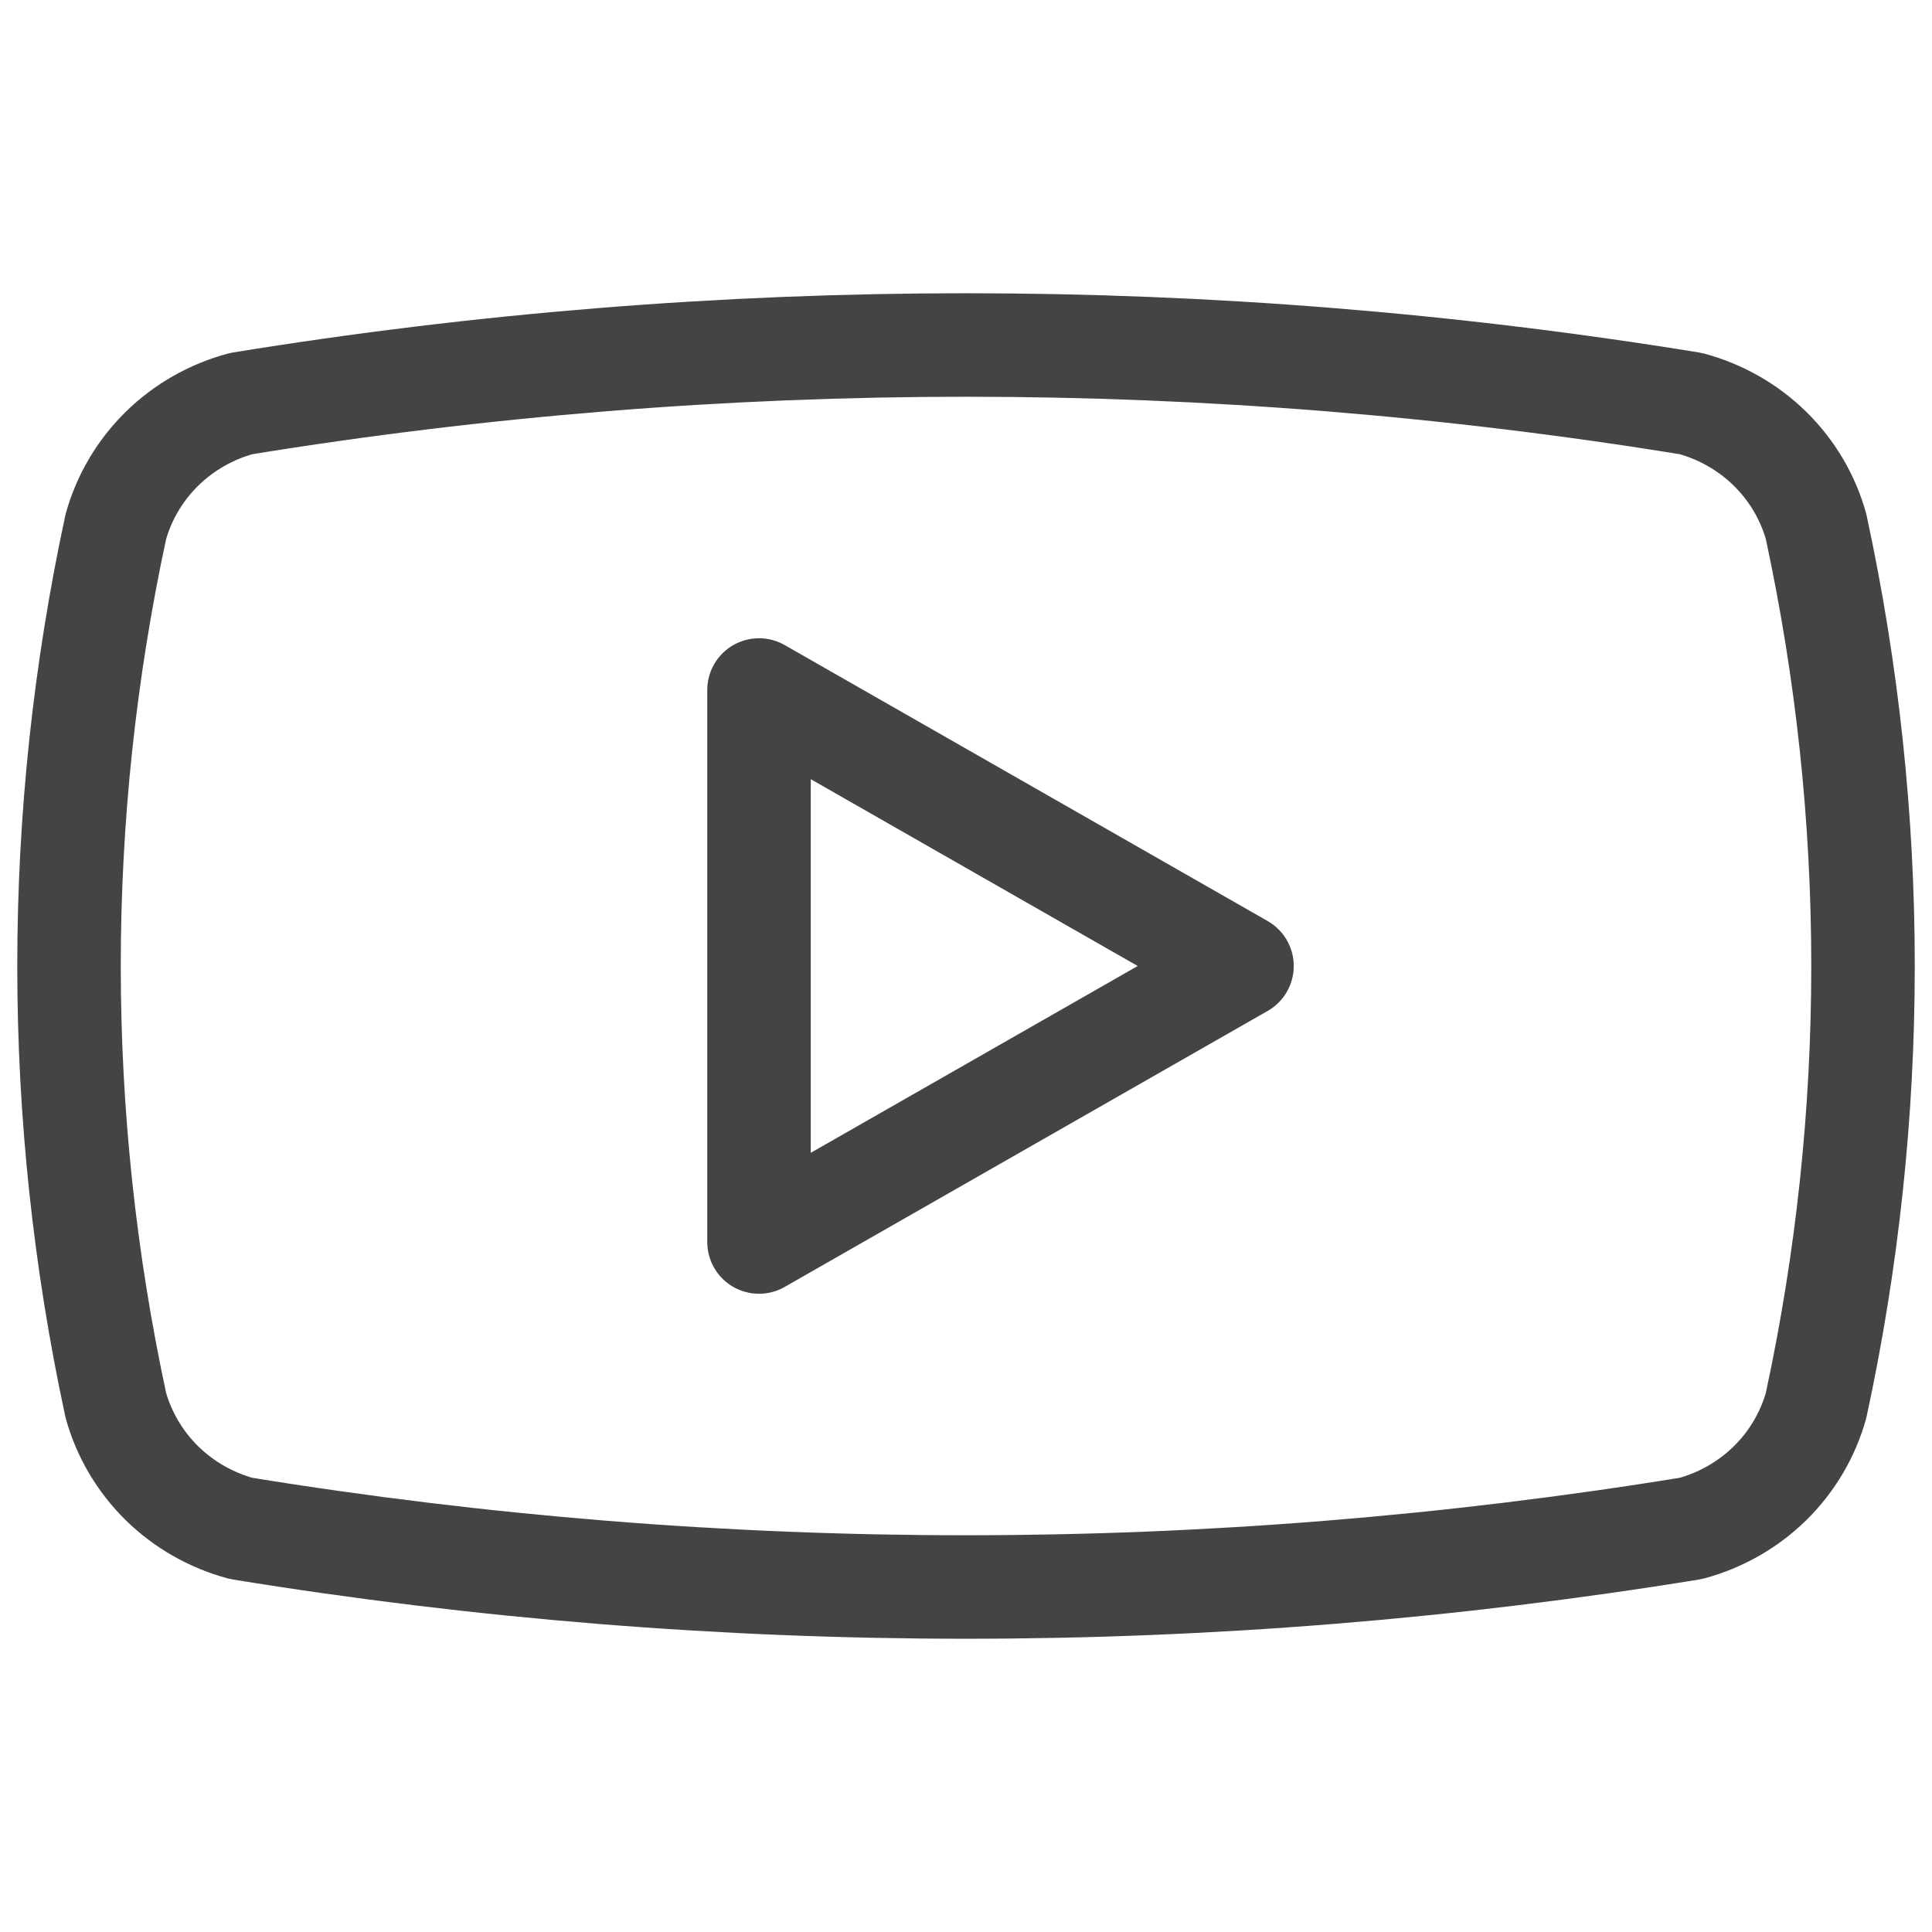 <svg width="28" height="28" viewBox="0 0 28 28" fill="none" xmlns="http://www.w3.org/2000/svg">
<path d="M1.679 20.368C0.774 16.169 0.774 11.831 1.679 7.632C1.799 7.205 2.029 6.817 2.347 6.504C2.665 6.192 3.061 5.966 3.495 5.849C10.451 4.717 17.549 4.717 24.505 5.849C24.939 5.966 25.335 6.192 25.653 6.504C25.971 6.817 26.201 7.205 26.32 7.632C27.227 11.831 27.227 16.169 26.32 20.368C26.201 20.794 25.971 21.183 25.653 21.496C25.335 21.808 24.939 22.034 24.505 22.151C17.549 23.283 10.451 23.283 3.495 22.151C3.061 22.034 2.665 21.808 2.347 21.496C2.029 21.183 1.799 20.794 1.679 20.368Z" stroke="#444444" stroke-width="1.5" stroke-linecap="round" stroke-linejoin="round"/>
<path d="M11 18L18 14L11 10V18Z" stroke="#444444" stroke-width="1.5" stroke-linecap="round" stroke-linejoin="round"/>
</svg>
